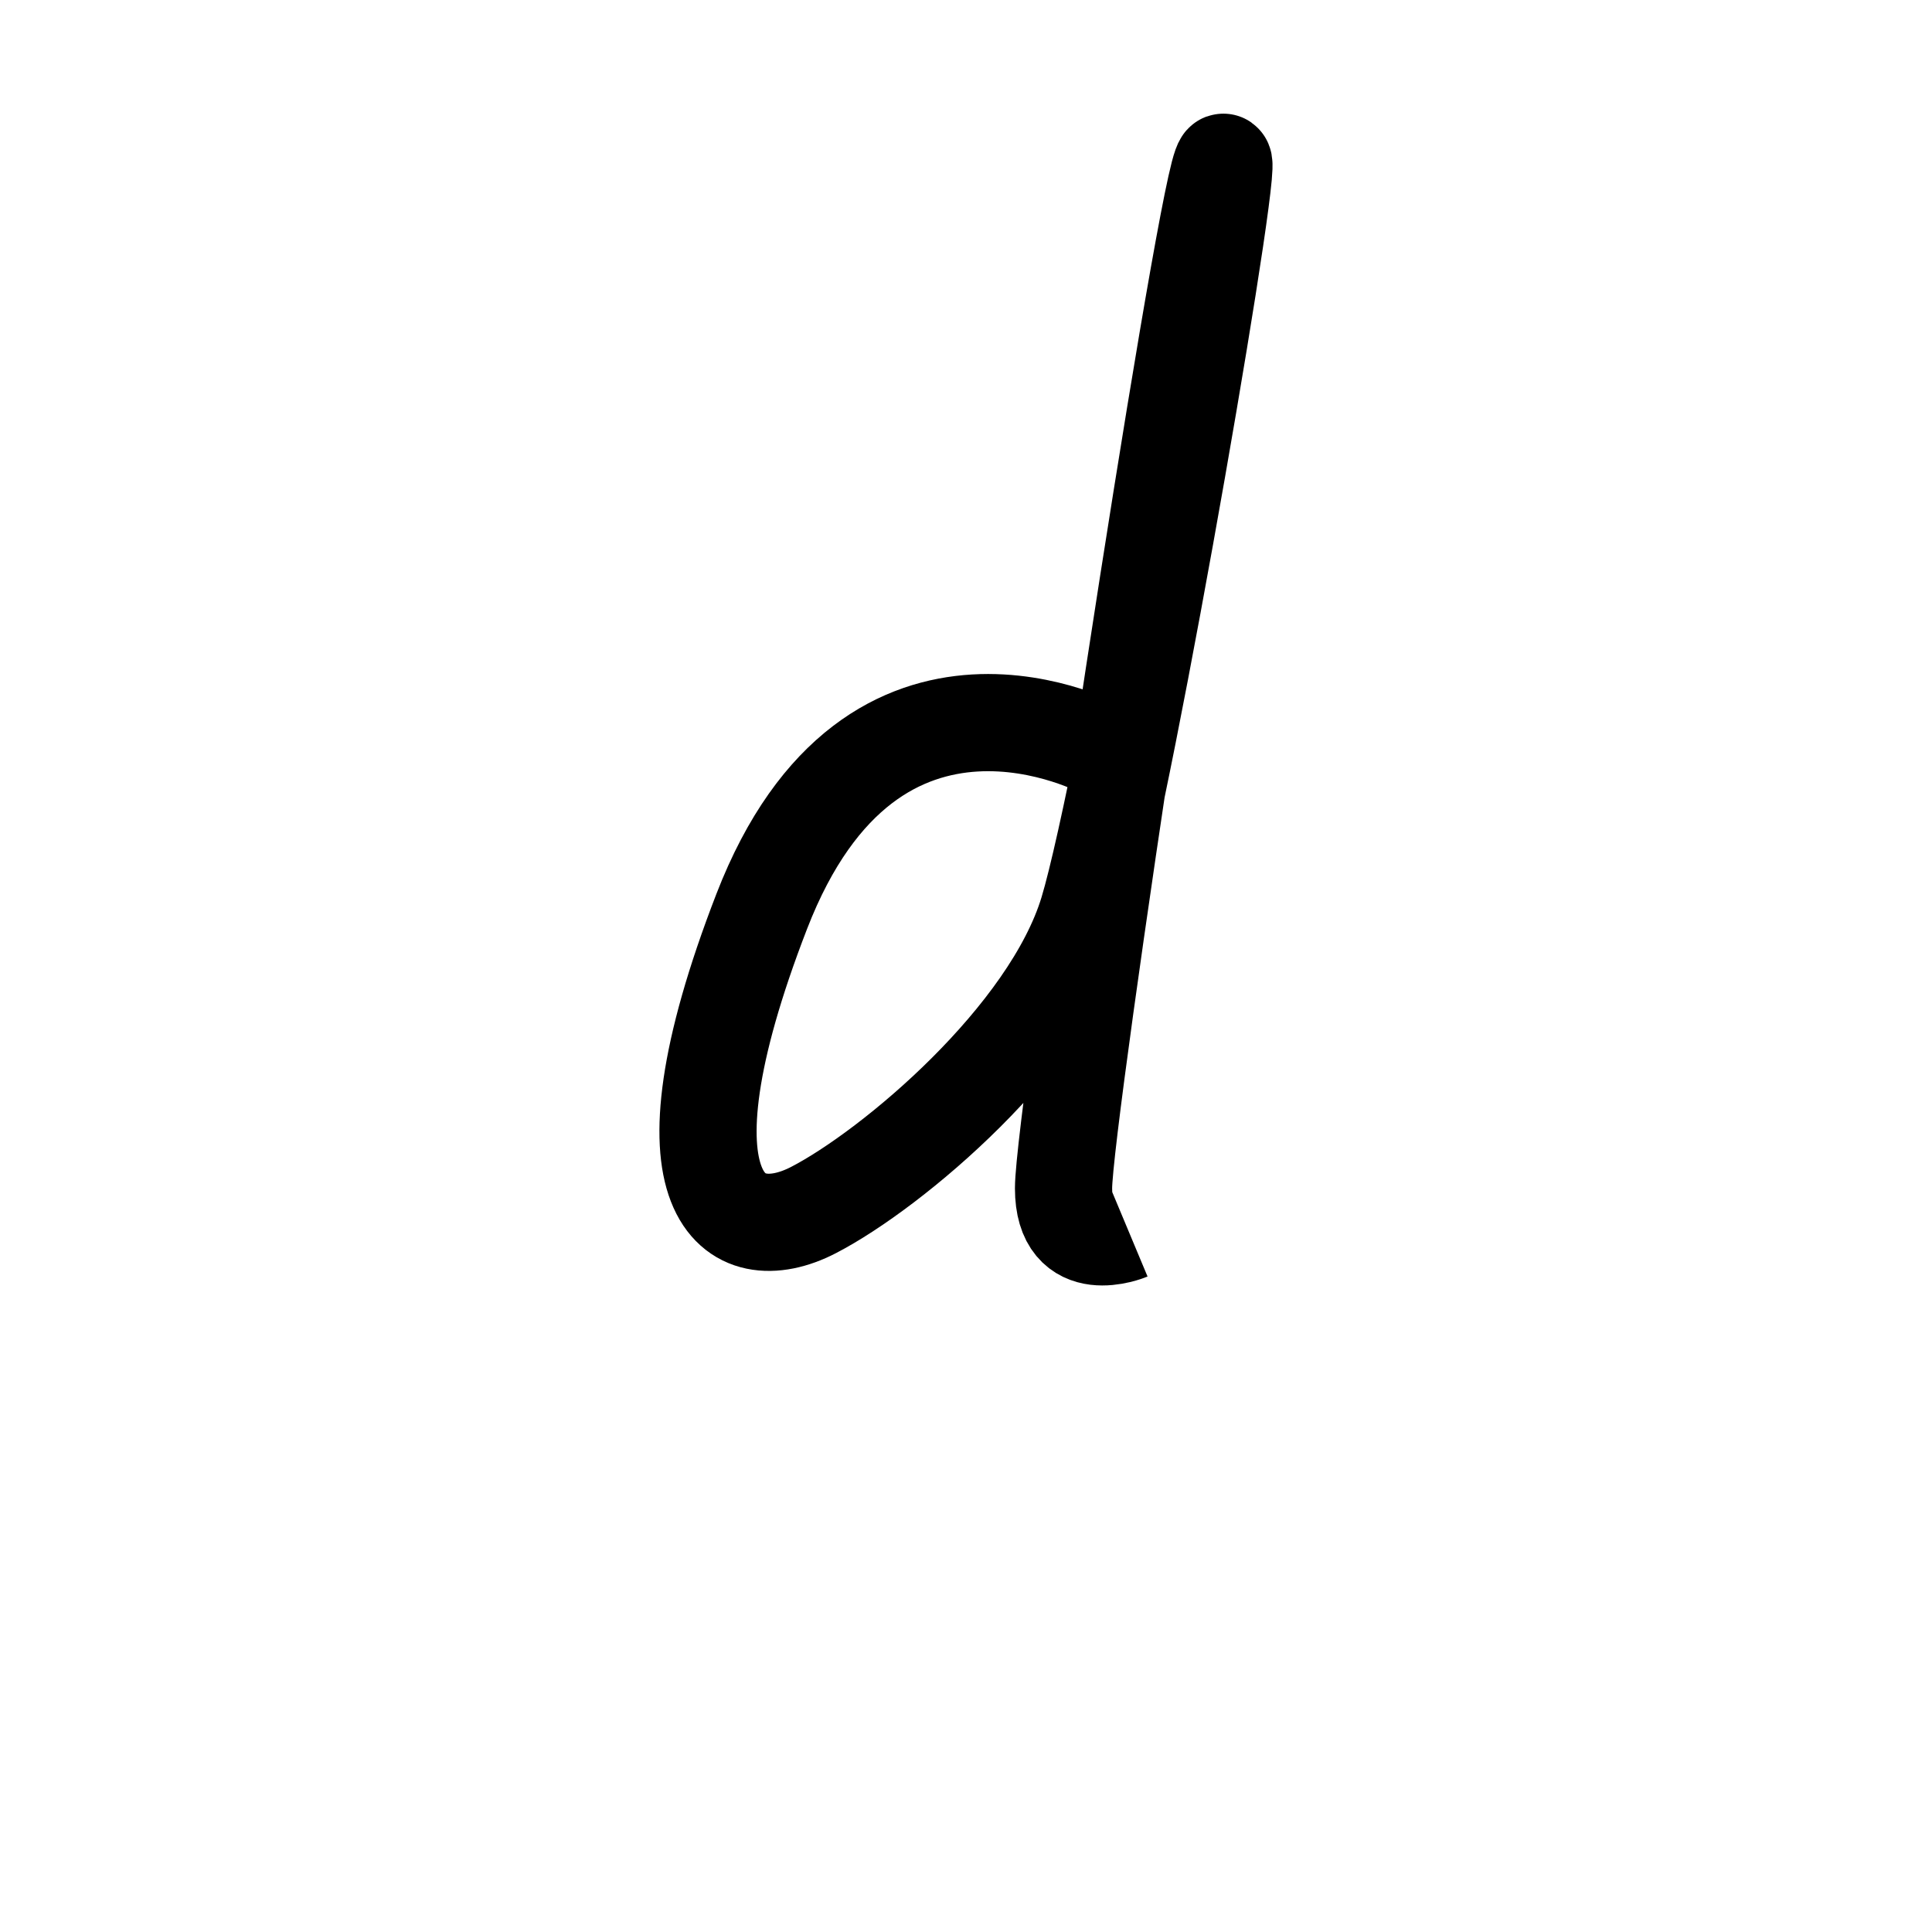 <?xml version="1.0" encoding="iso-8859-1"?>
<!-- Generator: Adobe Illustrator 18.0.0, SVG Export Plug-In . SVG Version: 6.00 Build 0)  -->
<!DOCTYPE svg PUBLIC "-//W3C//DTD SVG 1.1//EN" "http://www.w3.org/Graphics/SVG/1.1/DTD/svg11.dtd">
<svg version="1.1" id="Calque_1" xmlns="http://www.w3.org/2000/svg" xmlns:xlink="http://www.w3.org/1999/xlink" x="0px" y="0px"
	 viewBox="0 0 56.69 56.69" style="enable-background:new 0 0 56.69 56.69;" xml:space="preserve">
<path style="fill:none;stroke:#000000;stroke-width:2.852;stroke-miterlimit:10;" d="M32.405,22.023c0,0-6.782-3.729-10.053,4.718
	s-0.798,9.962,1.516,8.766s6.941-5.085,8.058-8.766c1.117-3.681,4.548-23.627,3.909-21.872c-0.638,1.755-4.628,27.925-4.628,29.999
	c0,2.074,1.915,1.273,1.915,1.273"/>
</svg>
